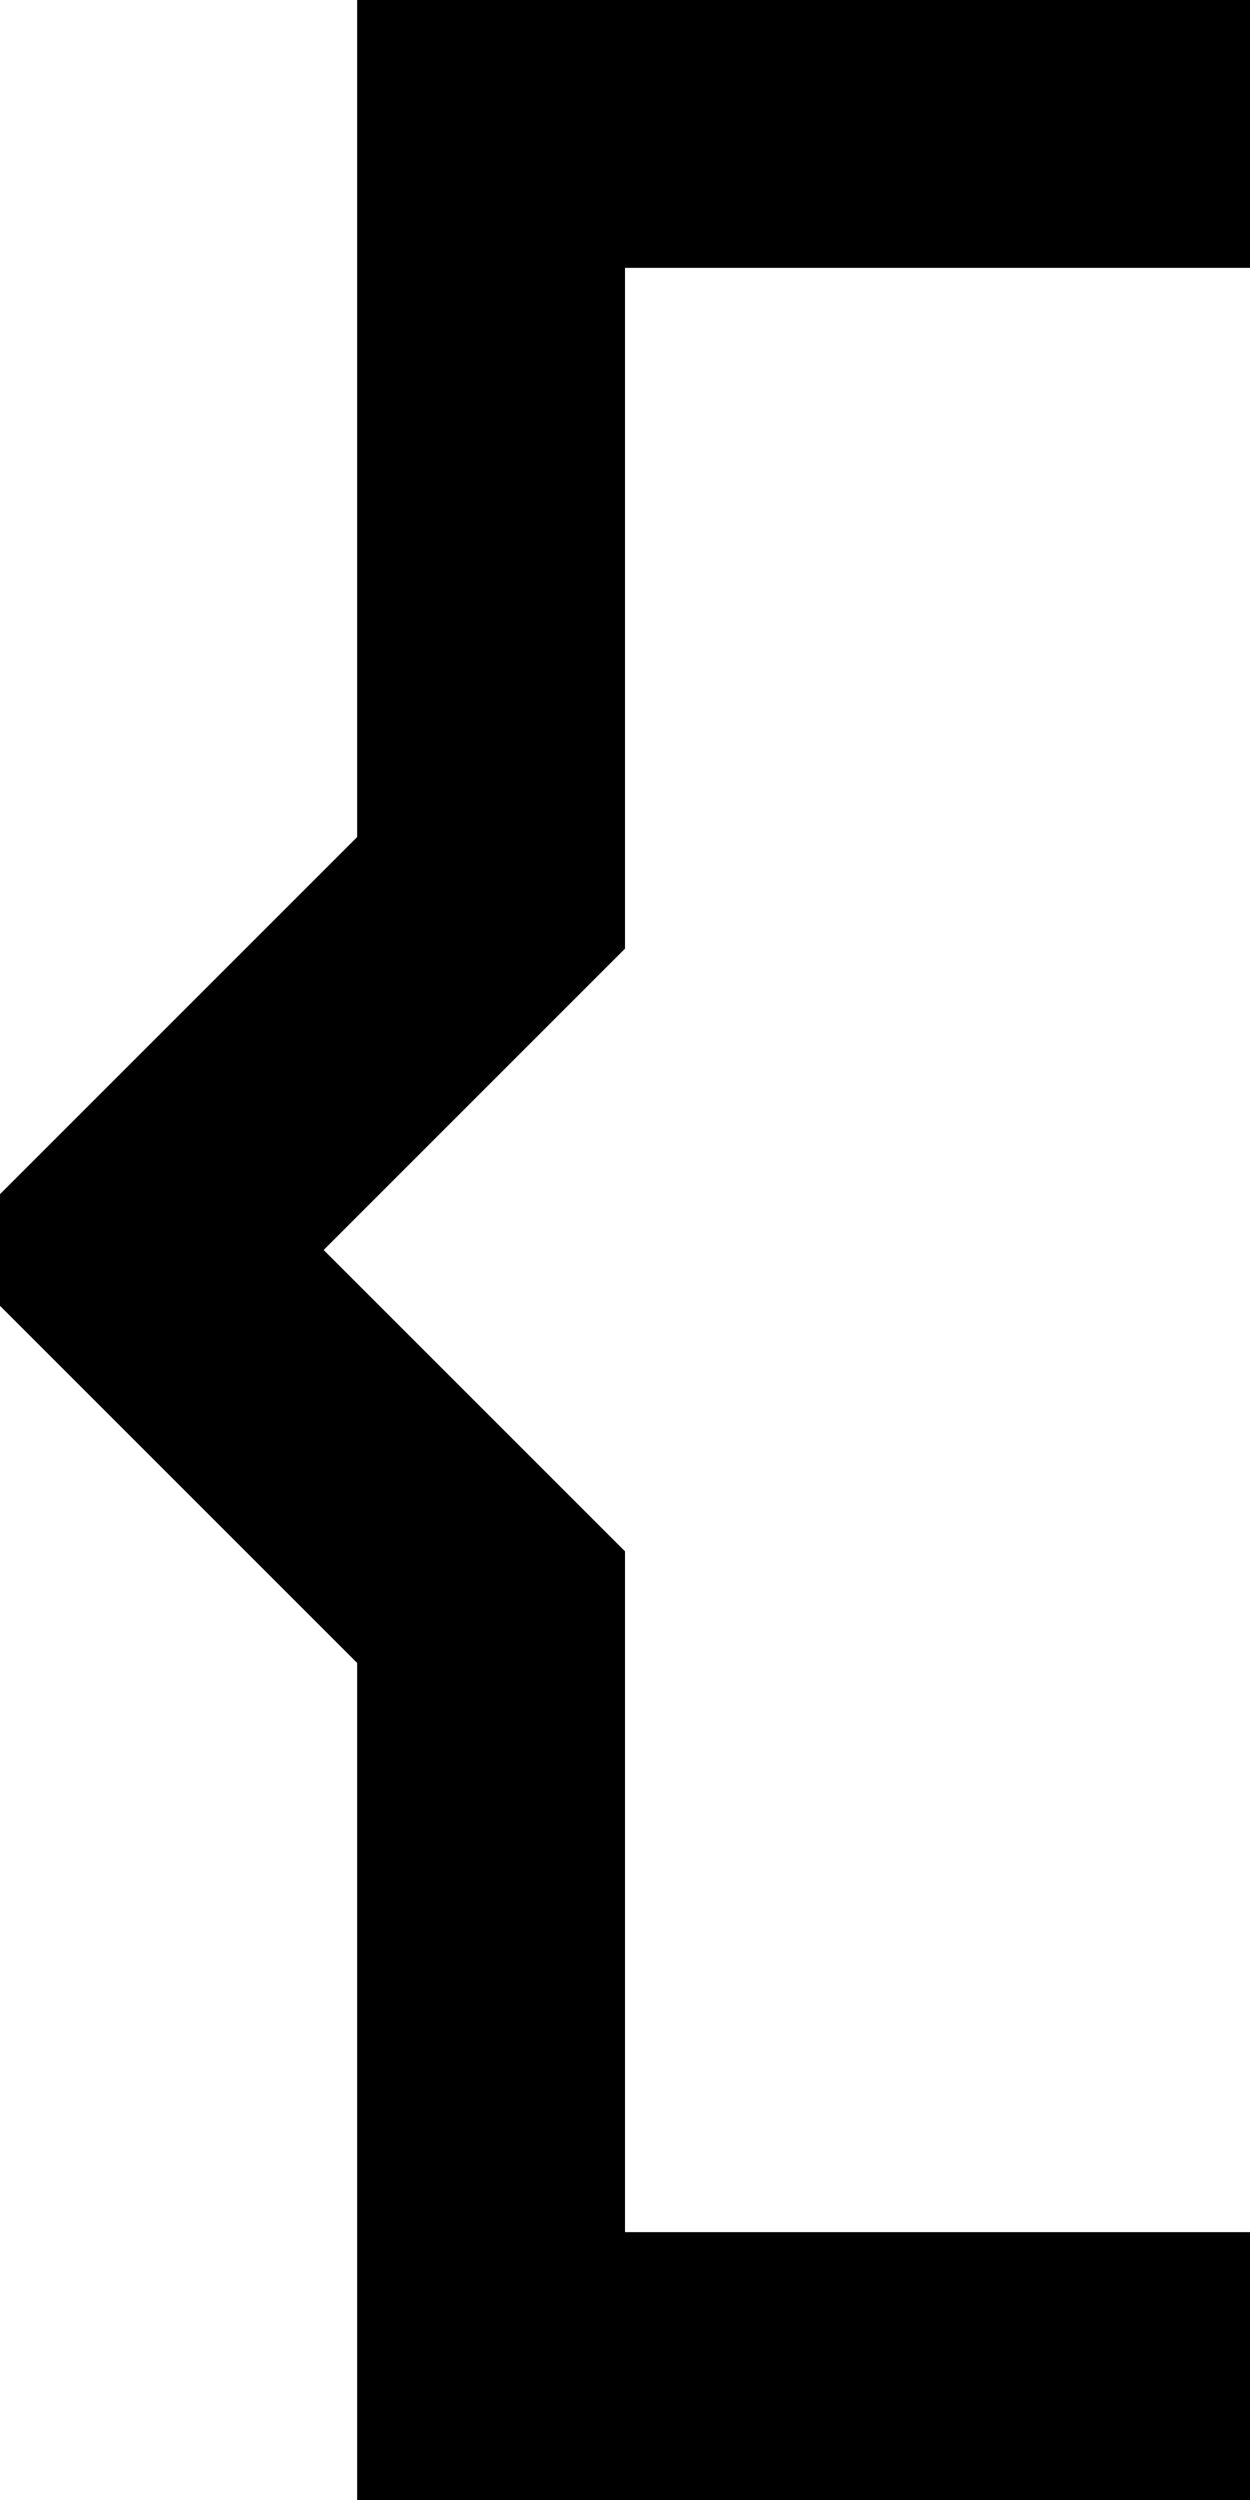 <svg xmlns="http://www.w3.org/2000/svg" viewBox="0 0 224 448">
  <path d="M 88 0 L 64 0 L 88 0 L 64 0 L 64 24 L 64 24 L 64 150 L 64 150 L 7 207 L 7 207 L 0 214 L 0 214 L 0 234 L 0 234 L 7 241 L 7 241 L 64 298 L 64 298 L 64 424 L 64 424 L 64 448 L 64 448 L 88 448 L 224 448 L 224 400 L 224 400 L 200 400 L 112 400 L 112 288 L 112 288 L 112 278 L 112 278 L 105 271 L 105 271 L 58 224 L 58 224 L 105 177 L 105 177 L 112 170 L 112 170 L 112 160 L 112 160 L 112 48 L 112 48 L 200 48 L 224 48 L 224 0 L 224 0 L 200 0 L 88 0 Z" />
</svg>